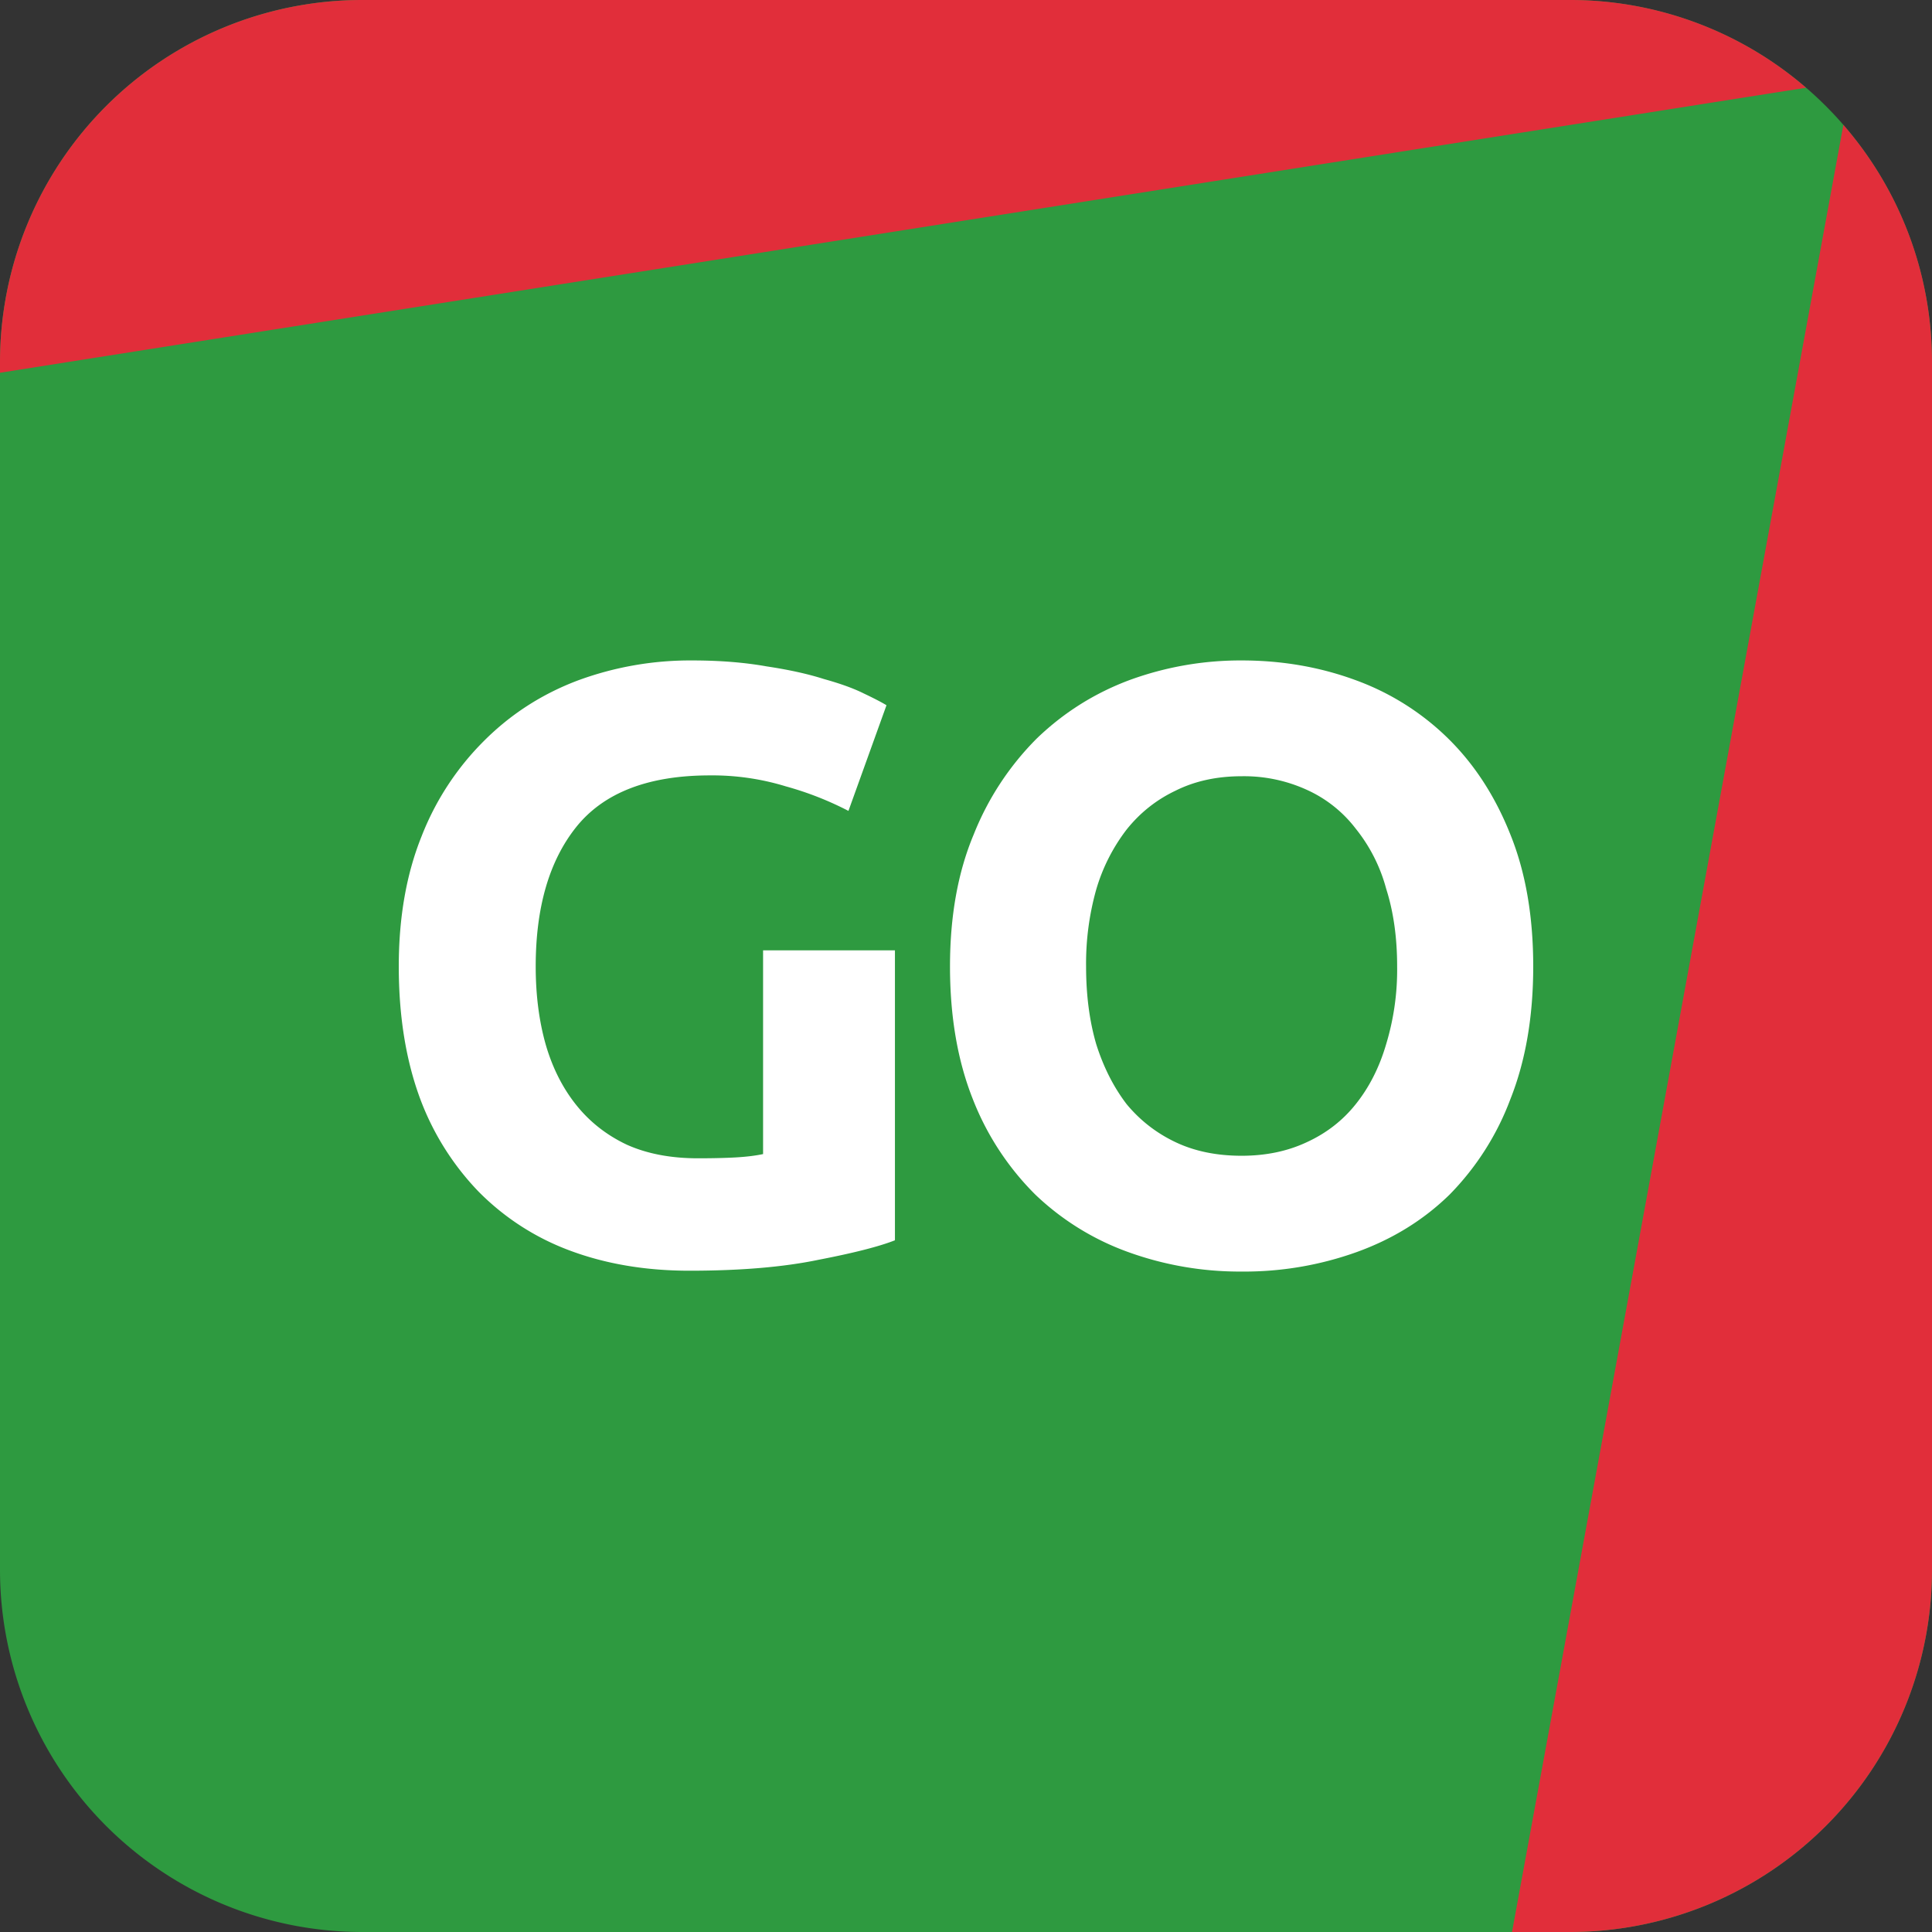 <svg xmlns="http://www.w3.org/2000/svg" width="32" height="32" fill="none"><rect width="100%" height="100%" fill="#333333" stroke="none"/><path fill="#2e9a40" d="M0 6a6 6 0 0 1 6-6h20a6 6 0 0 1 6 6v20a6 6 0 0 1-6 6H6a6 6 0 0 1-6-6V6Z"/><path fill="#E12E3A" d="M6 0a6 6 0 0 0-6 6v.174l29.914-4.721A5.976 5.976 0 0 0 26 0H6ZM30.532 2.068 25.044 32H26a6 6 0 0 0 6-6V6c0-1.504-.553-2.88-1.468-3.932Z"/><path fill="#fff" d="M11.757 12.843c-1.017 0-1.755.285-2.212.854-.448.56-.672 1.33-.672 2.31 0 .476.056.91.168 1.302.112.383.28.714.504.994.224.28.504.5.84.658.336.15.728.224 1.176.224.243 0 .448-.005.616-.014.177-.01.331-.028.462-.056v-3.374h2.184v4.802c-.261.103-.681.21-1.26.322-.579.121-1.293.182-2.142.182-.728 0-1.39-.112-1.988-.336a4.152 4.152 0 0 1-1.512-.98 4.453 4.453 0 0 1-.98-1.582c-.224-.625-.336-1.34-.336-2.142 0-.812.126-1.53.378-2.156a4.57 4.57 0 0 1 1.036-1.582c.439-.439.952-.77 1.54-.994a5.378 5.378 0 0 1 1.904-.336c.457 0 .868.033 1.232.098.373.056.69.126.952.21.27.075.49.154.658.238.177.084.303.15.378.196l-.63 1.75a5.333 5.333 0 0 0-1.036-.406 4.153 4.153 0 0 0-1.26-.182ZM17.989 16.007c0 .476.056.905.168 1.288.121.383.29.714.504.994.224.27.495.48.812.63.317.15.681.224 1.092.224.401 0 .76-.075 1.078-.224.327-.15.597-.36.812-.63.224-.28.392-.611.504-.994a4.25 4.25 0 0 0 .182-1.288c0-.476-.06-.905-.182-1.288a2.7 2.7 0 0 0-.504-.994 2.114 2.114 0 0 0-.812-.644 2.502 2.502 0 0 0-1.078-.224c-.41 0-.775.08-1.092.238-.317.15-.588.364-.812.644a3.02 3.02 0 0 0-.504.994 4.527 4.527 0 0 0-.168 1.274Zm7.406 0c0 .83-.126 1.563-.378 2.198a4.508 4.508 0 0 1-1.008 1.582c-.43.42-.943.737-1.54.952a5.51 5.51 0 0 1-1.904.322 5.427 5.427 0 0 1-1.876-.322 4.362 4.362 0 0 1-1.54-.952 4.57 4.57 0 0 1-1.036-1.582c-.252-.635-.378-1.367-.378-2.198 0-.83.13-1.559.392-2.184a4.71 4.71 0 0 1 1.05-1.596c.448-.43.961-.751 1.54-.966a5.348 5.348 0 0 1 1.848-.322c.663 0 1.288.107 1.876.322a4.267 4.267 0 0 1 1.54.966c.439.43.784.961 1.036 1.596.252.625.378 1.353.378 2.184Z"/></svg>